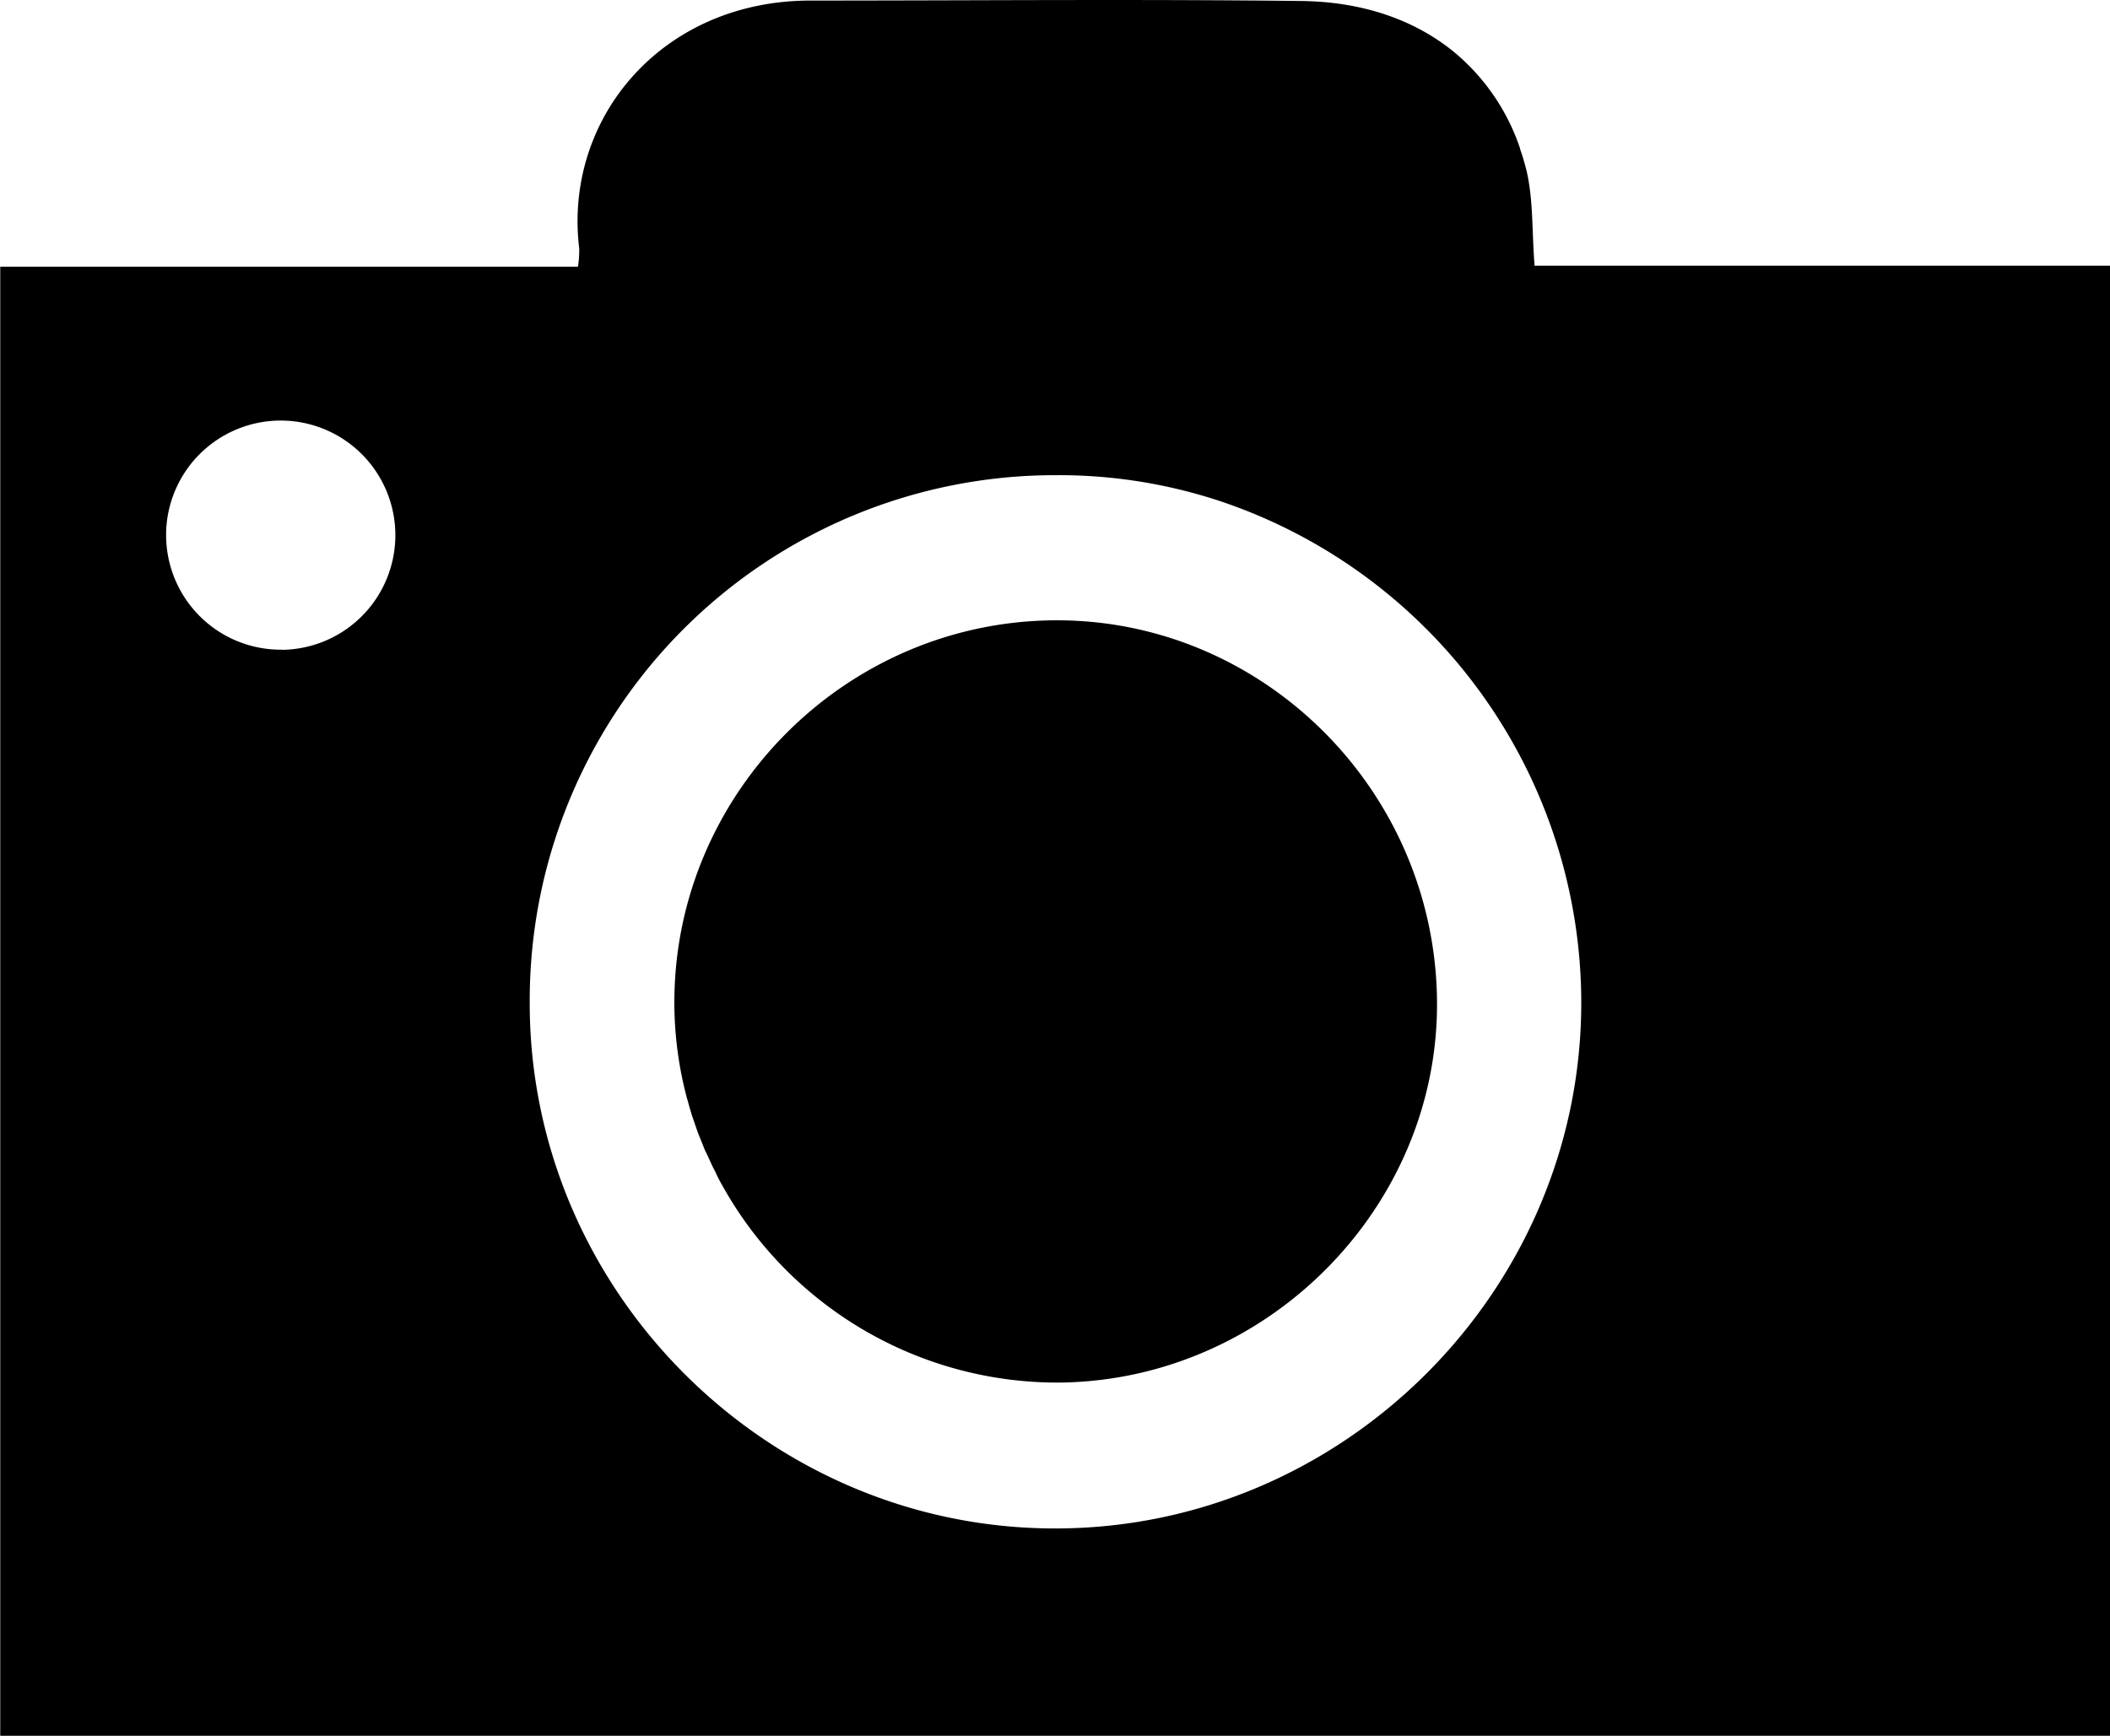 <svg id="Ebene_1" data-name="Ebene 1" xmlns="http://www.w3.org/2000/svg" viewBox="0 0 341.8 281.22"><title>foto</title><path d="M249.53,42.82c-.37-4.76-.23-9.2-.93-13.36-.13-.77-.28-1.53-.48-2.28-.25-.94-.52-1.86-.83-2.76l-.1-.31,0-.06A34.57,34.57,0,0,0,236.41,8.37C230,3.18,221.63.3,211.77.18c-26.5-.31-53-.07-79.5-.07-22.59,0-38,16.76-37.75,36.24a36.78,36.78,0,0,0,.27,3.93v0h0a18.18,18.18,0,0,1-.2,2.94H1v238h341.8V43.06H249.54C249.53,43,249.53,42.9,249.53,42.82ZM46.63,105.27h-.18A18.57,18.57,0,0,1,27.87,86.71h0c0-.6,0-1.2.09-1.79,0,0,0-.06,0-.09a18.57,18.57,0,1,1,18.67,20.46ZM171.85,247.63a84.21,84.21,0,0,1-12.94-1c-40.66-6.33-72.31-42-72.14-84.42q0-.12,0-.24A85.09,85.09,0,0,1,172,77a83,83,0,0,1,27.28,4.43,85.79,85.79,0,0,1,57.83,80.95C257.15,209.13,218.57,247.67,171.85,247.63ZM233.74,162c.4,33.52-27.49,61.74-61.32,62a62.16,62.16,0,0,1-54.49-32l-.13-.22c-.36-.65-.69-1.3-1-2-.12-.24-.25-.47-.37-.71-.27-.56-.52-1.13-.78-1.69-.16-.35-.33-.69-.48-1-.23-.53-.43-1.07-.65-1.61s-.33-.79-.48-1.2c-.22-.59-.42-1.19-.62-1.79-.12-.36-.26-.71-.37-1.07-.24-.76-.46-1.54-.67-2.31-.06-.2-.12-.4-.18-.61a60.45,60.45,0,0,1-2-15.38c0-33.81,27.67-61.67,61.58-61.9h0C205.45,100.3,233.32,127.93,233.74,162Z" transform="translate(-0.96 -0.02)"/></svg>